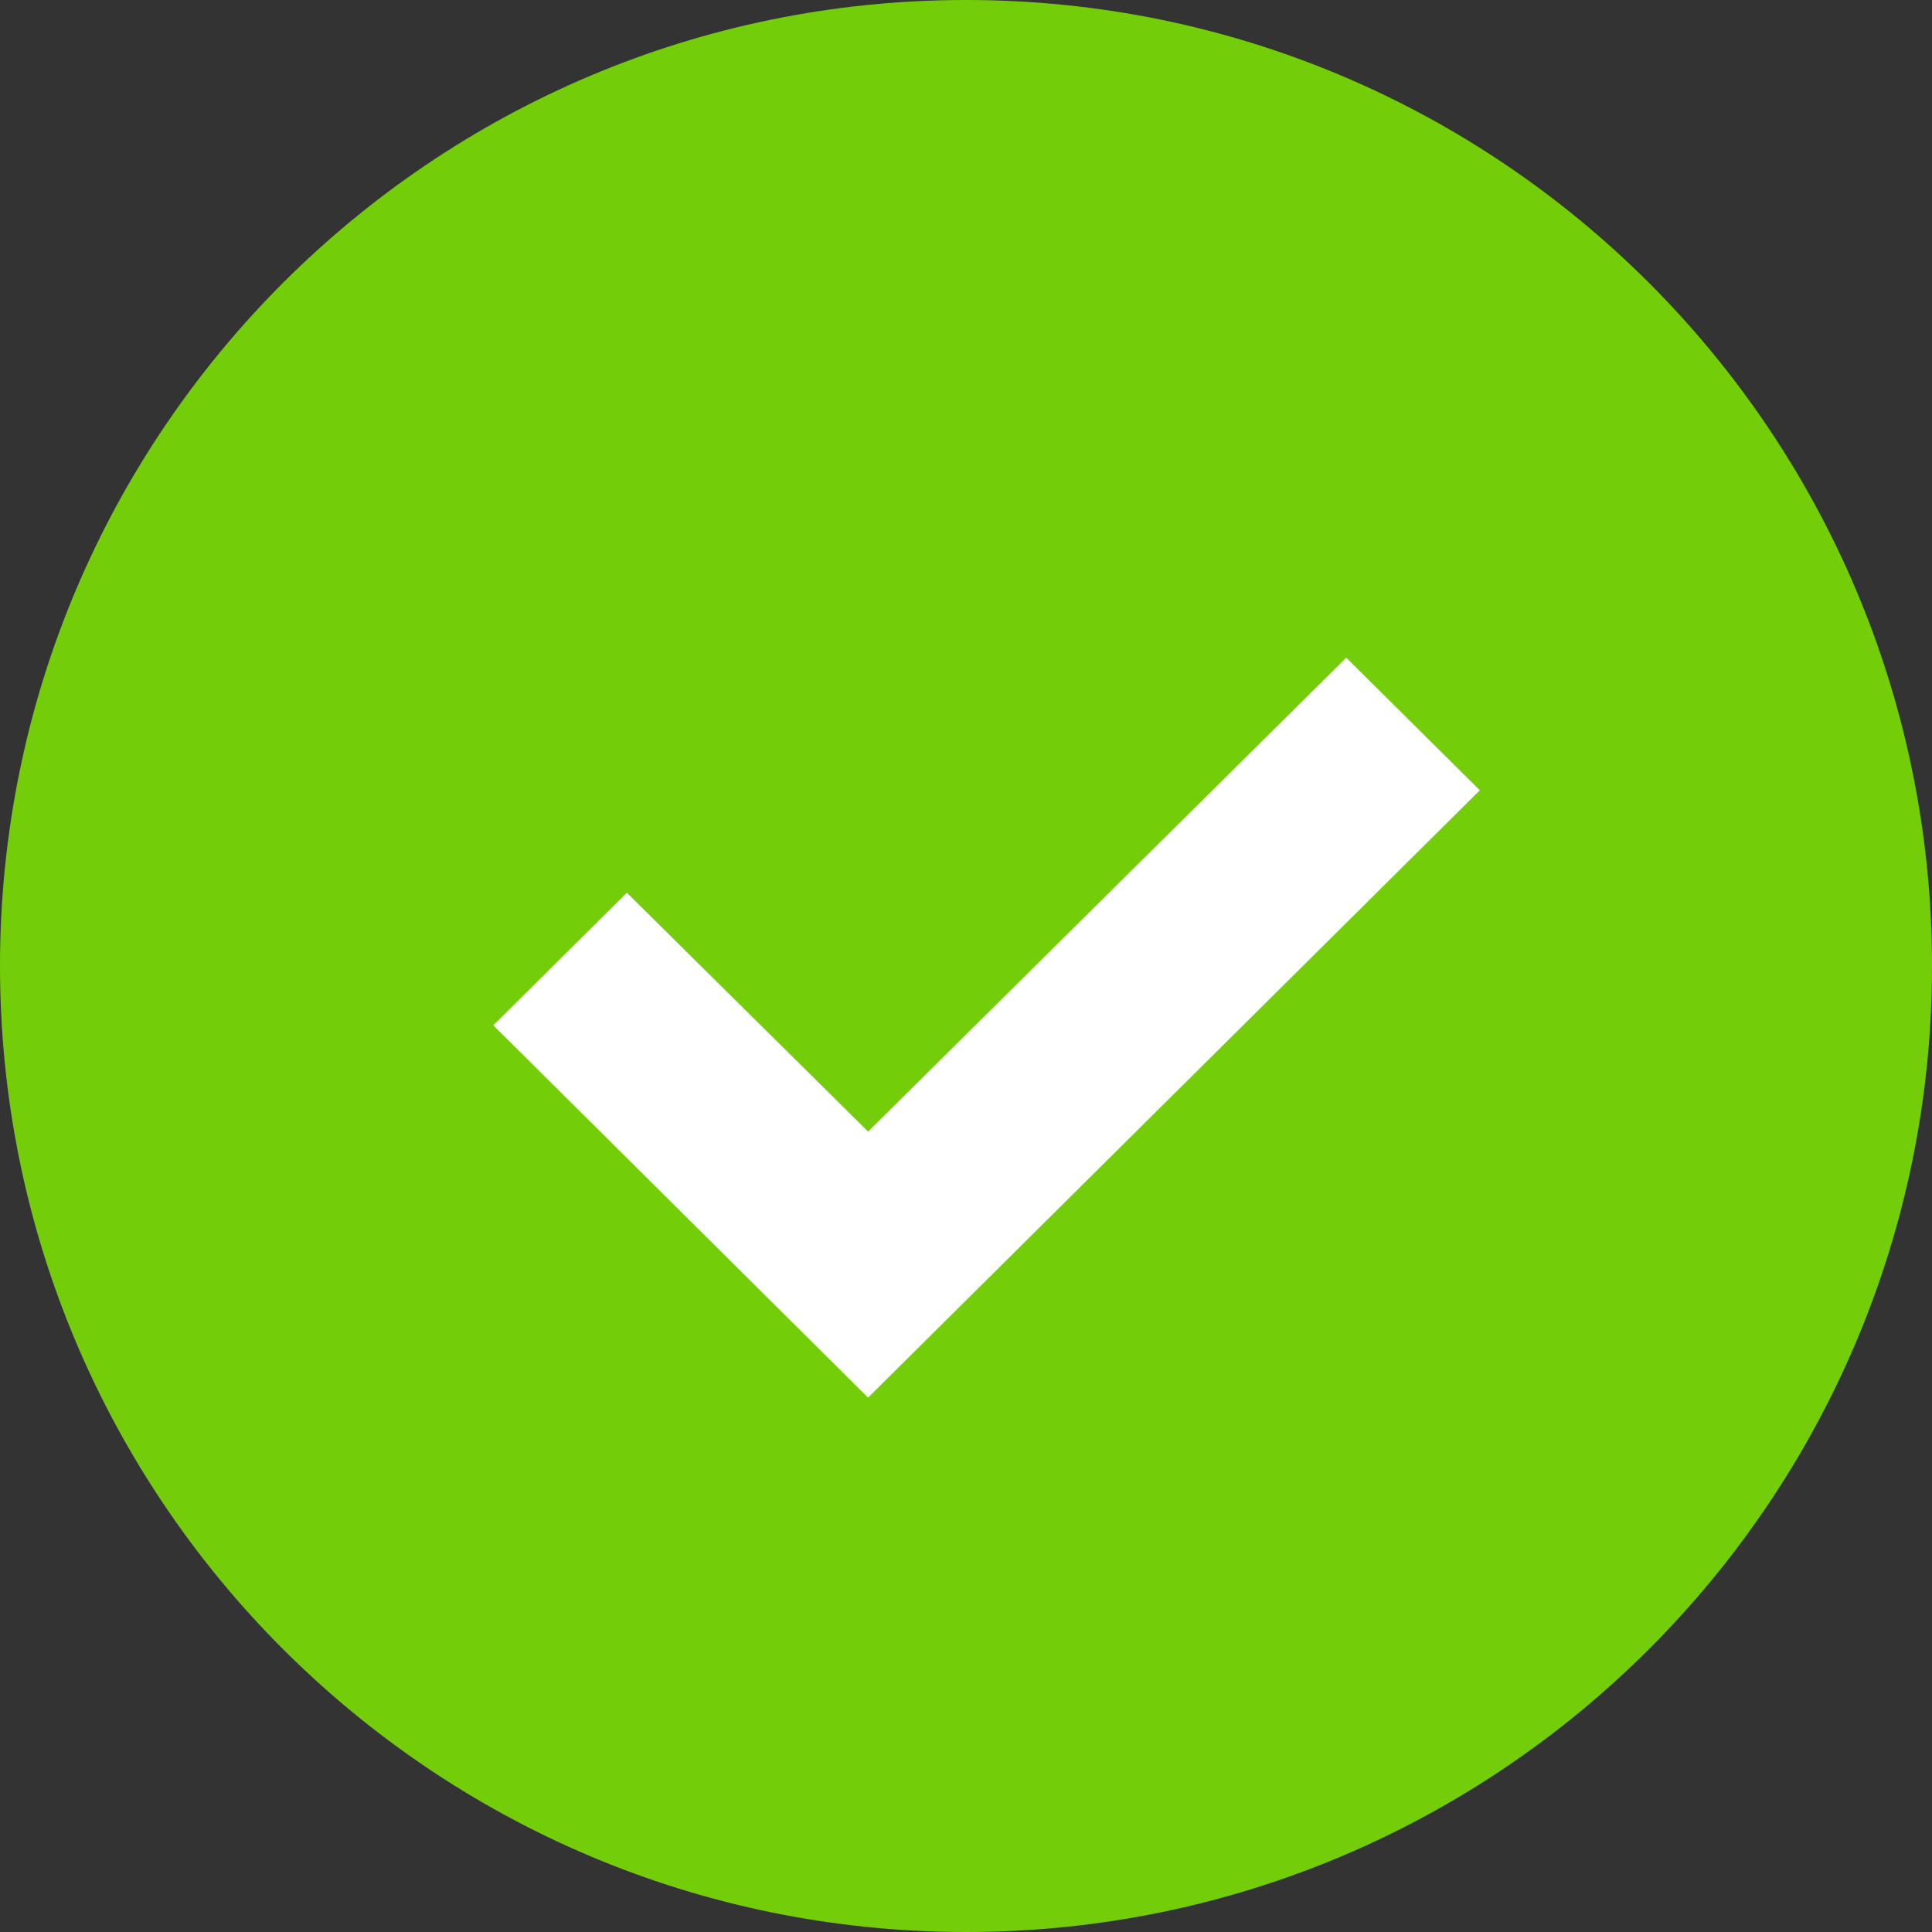 <svg xmlns="http://www.w3.org/2000/svg" width="47" height="47"><rect width="100%" height="100%" fill="#333333" stroke="none"/><path fill="#73ce09" d="M23.5 47C36.479 47 47 36.479 47 23.5S36.479 0 23.5 0 0 10.521 0 23.5 10.521 47 23.5 47z"/><path fill="#fff" d="M21.118 34L12 24.943l3.25-3.225 5.868 5.81L32.75 16 36 19.225 21.118 34z"/></svg>